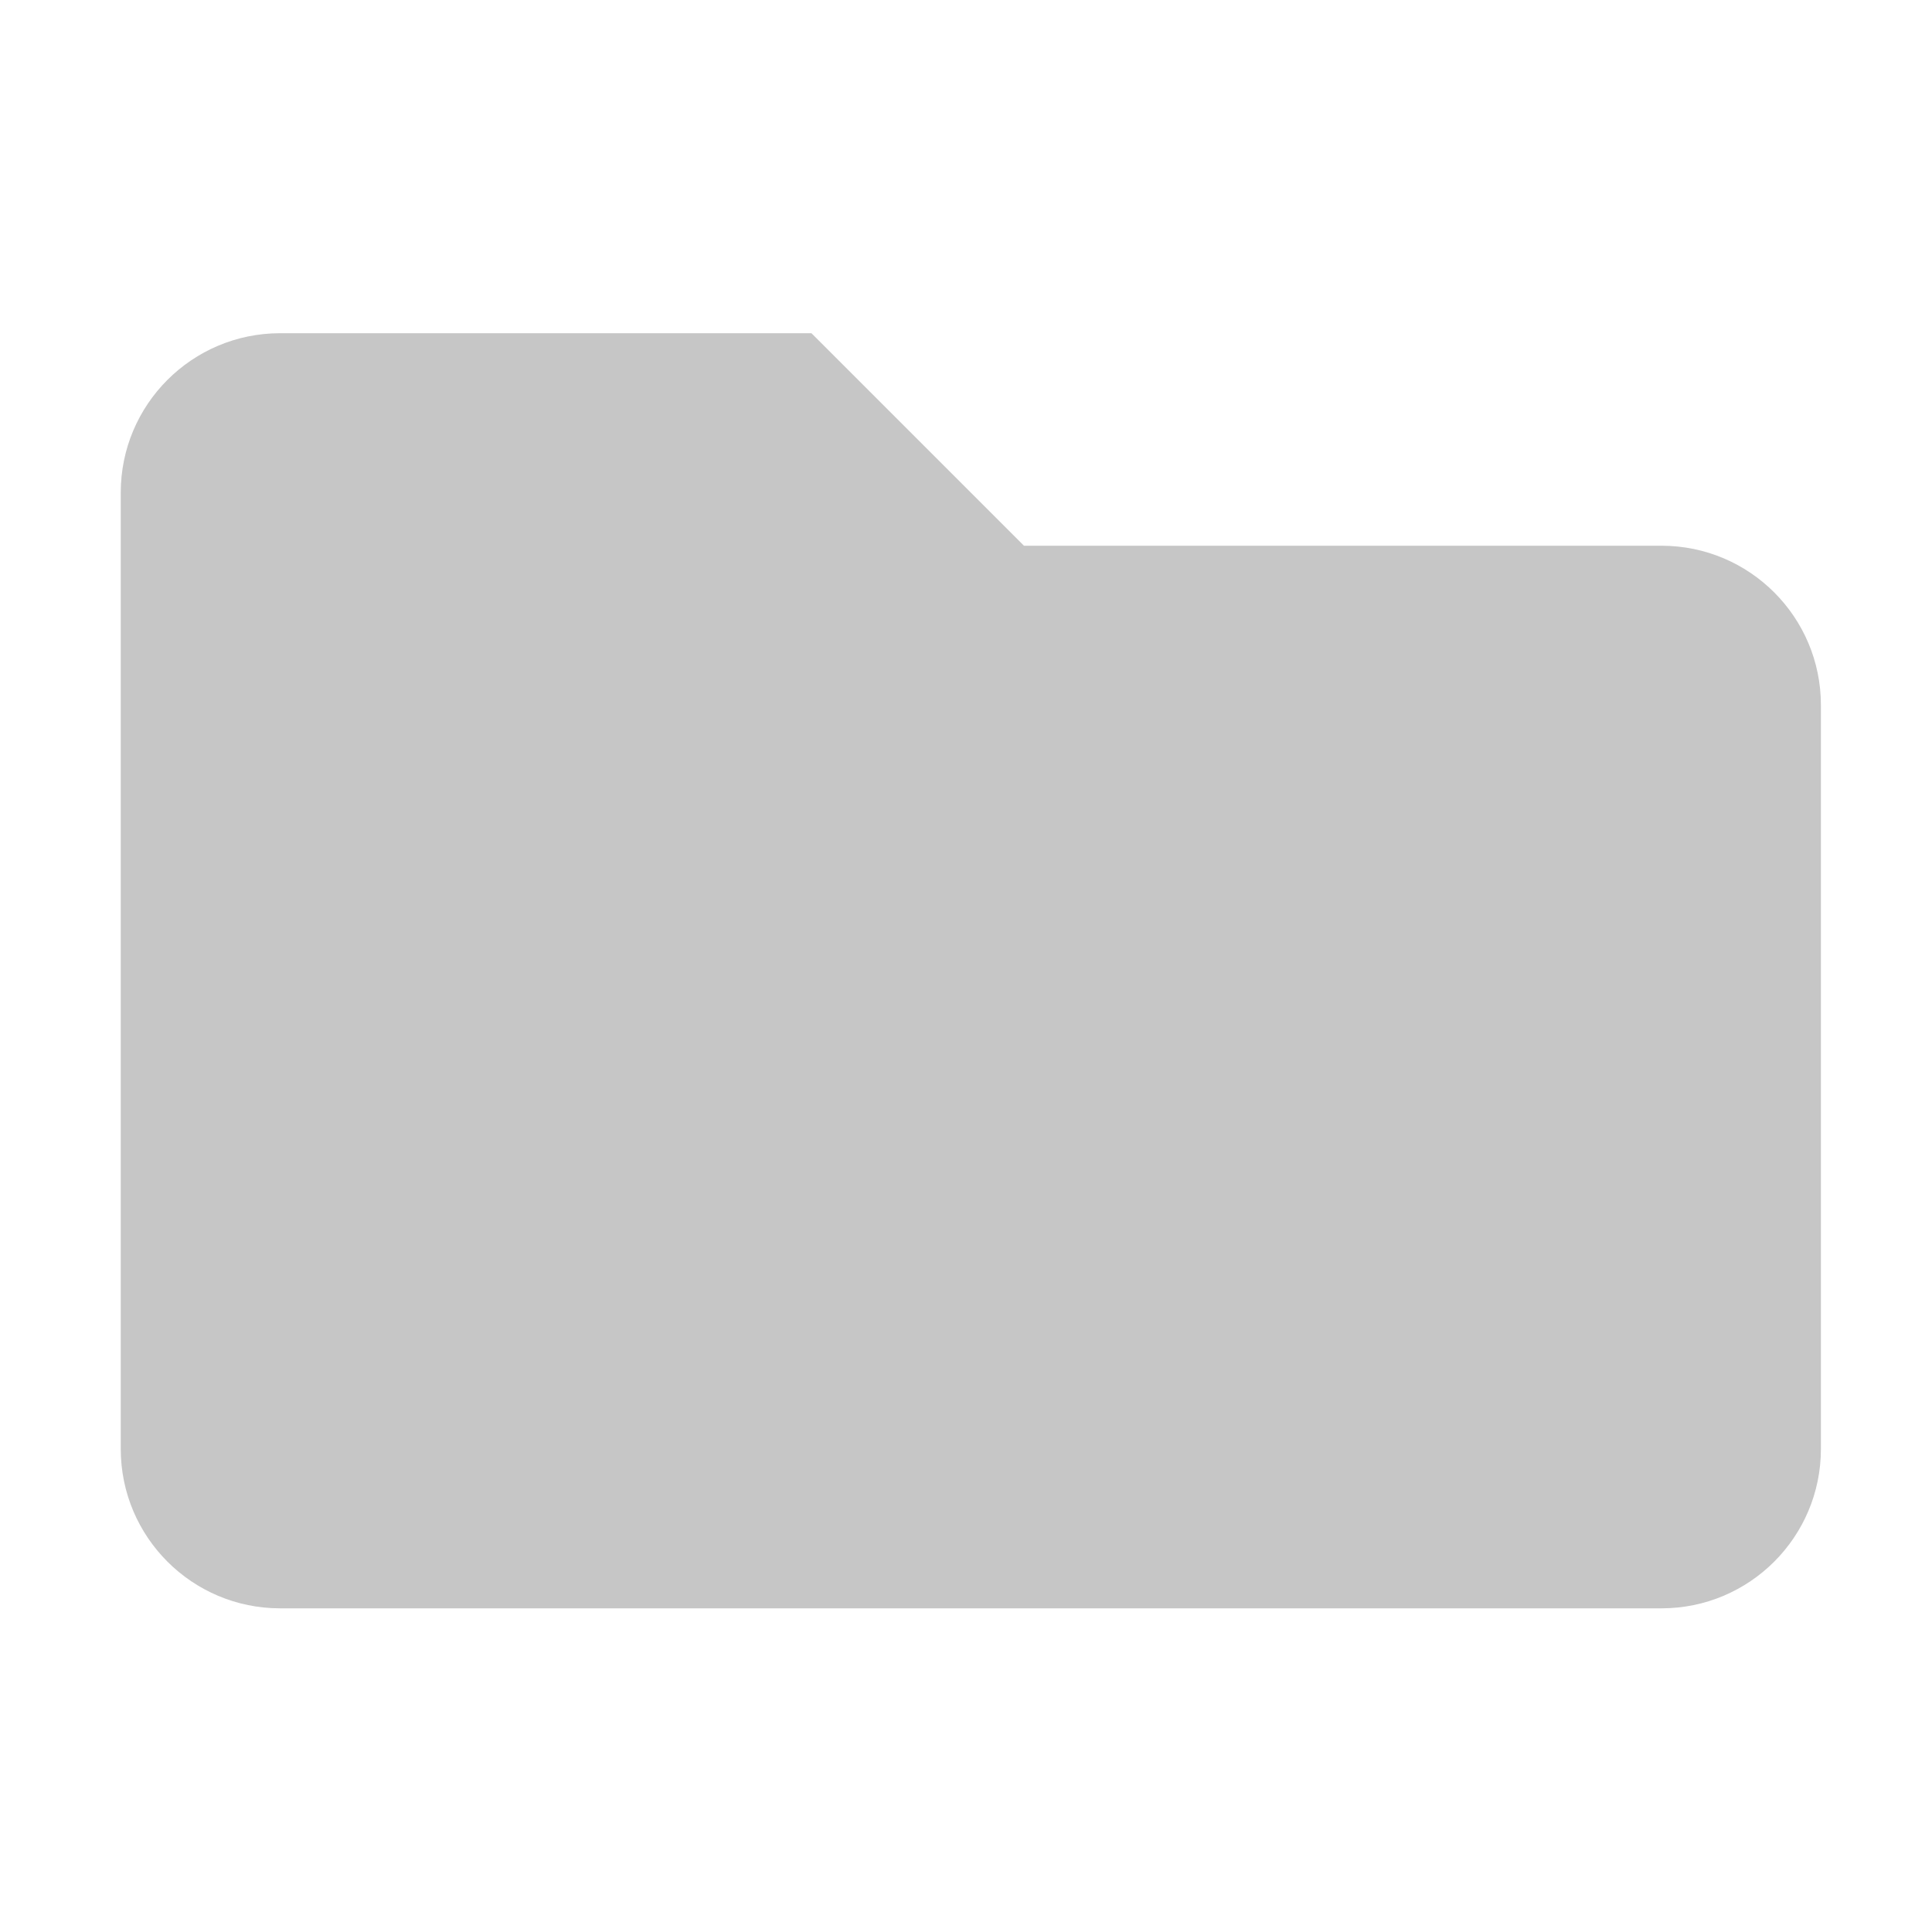 ﻿<?xml version='1.0' encoding='UTF-8'?>
<svg viewBox="-2 -1.999 32 32" xmlns="http://www.w3.org/2000/svg">
  <g transform="matrix(0.055, 0, 0, 0.055, 0, 0)">
    <defs>
      <style>.fa-secondary{opacity:.4}</style>
    </defs>
    <path d="M464, 128L272, 128L208, 64L48, 64C21.49, 64 0, 85.49 0, 112L0, 400C0, 426.51 21.49, 448 48, 448L464, 448C490.51, 448 512, 426.51 512, 400L512, 176C512, 149.49 490.51, 128 464, 128z" fill="#727272" opacity="0.4" fill-opacity="1" class="Black" />
  </g>
</svg>